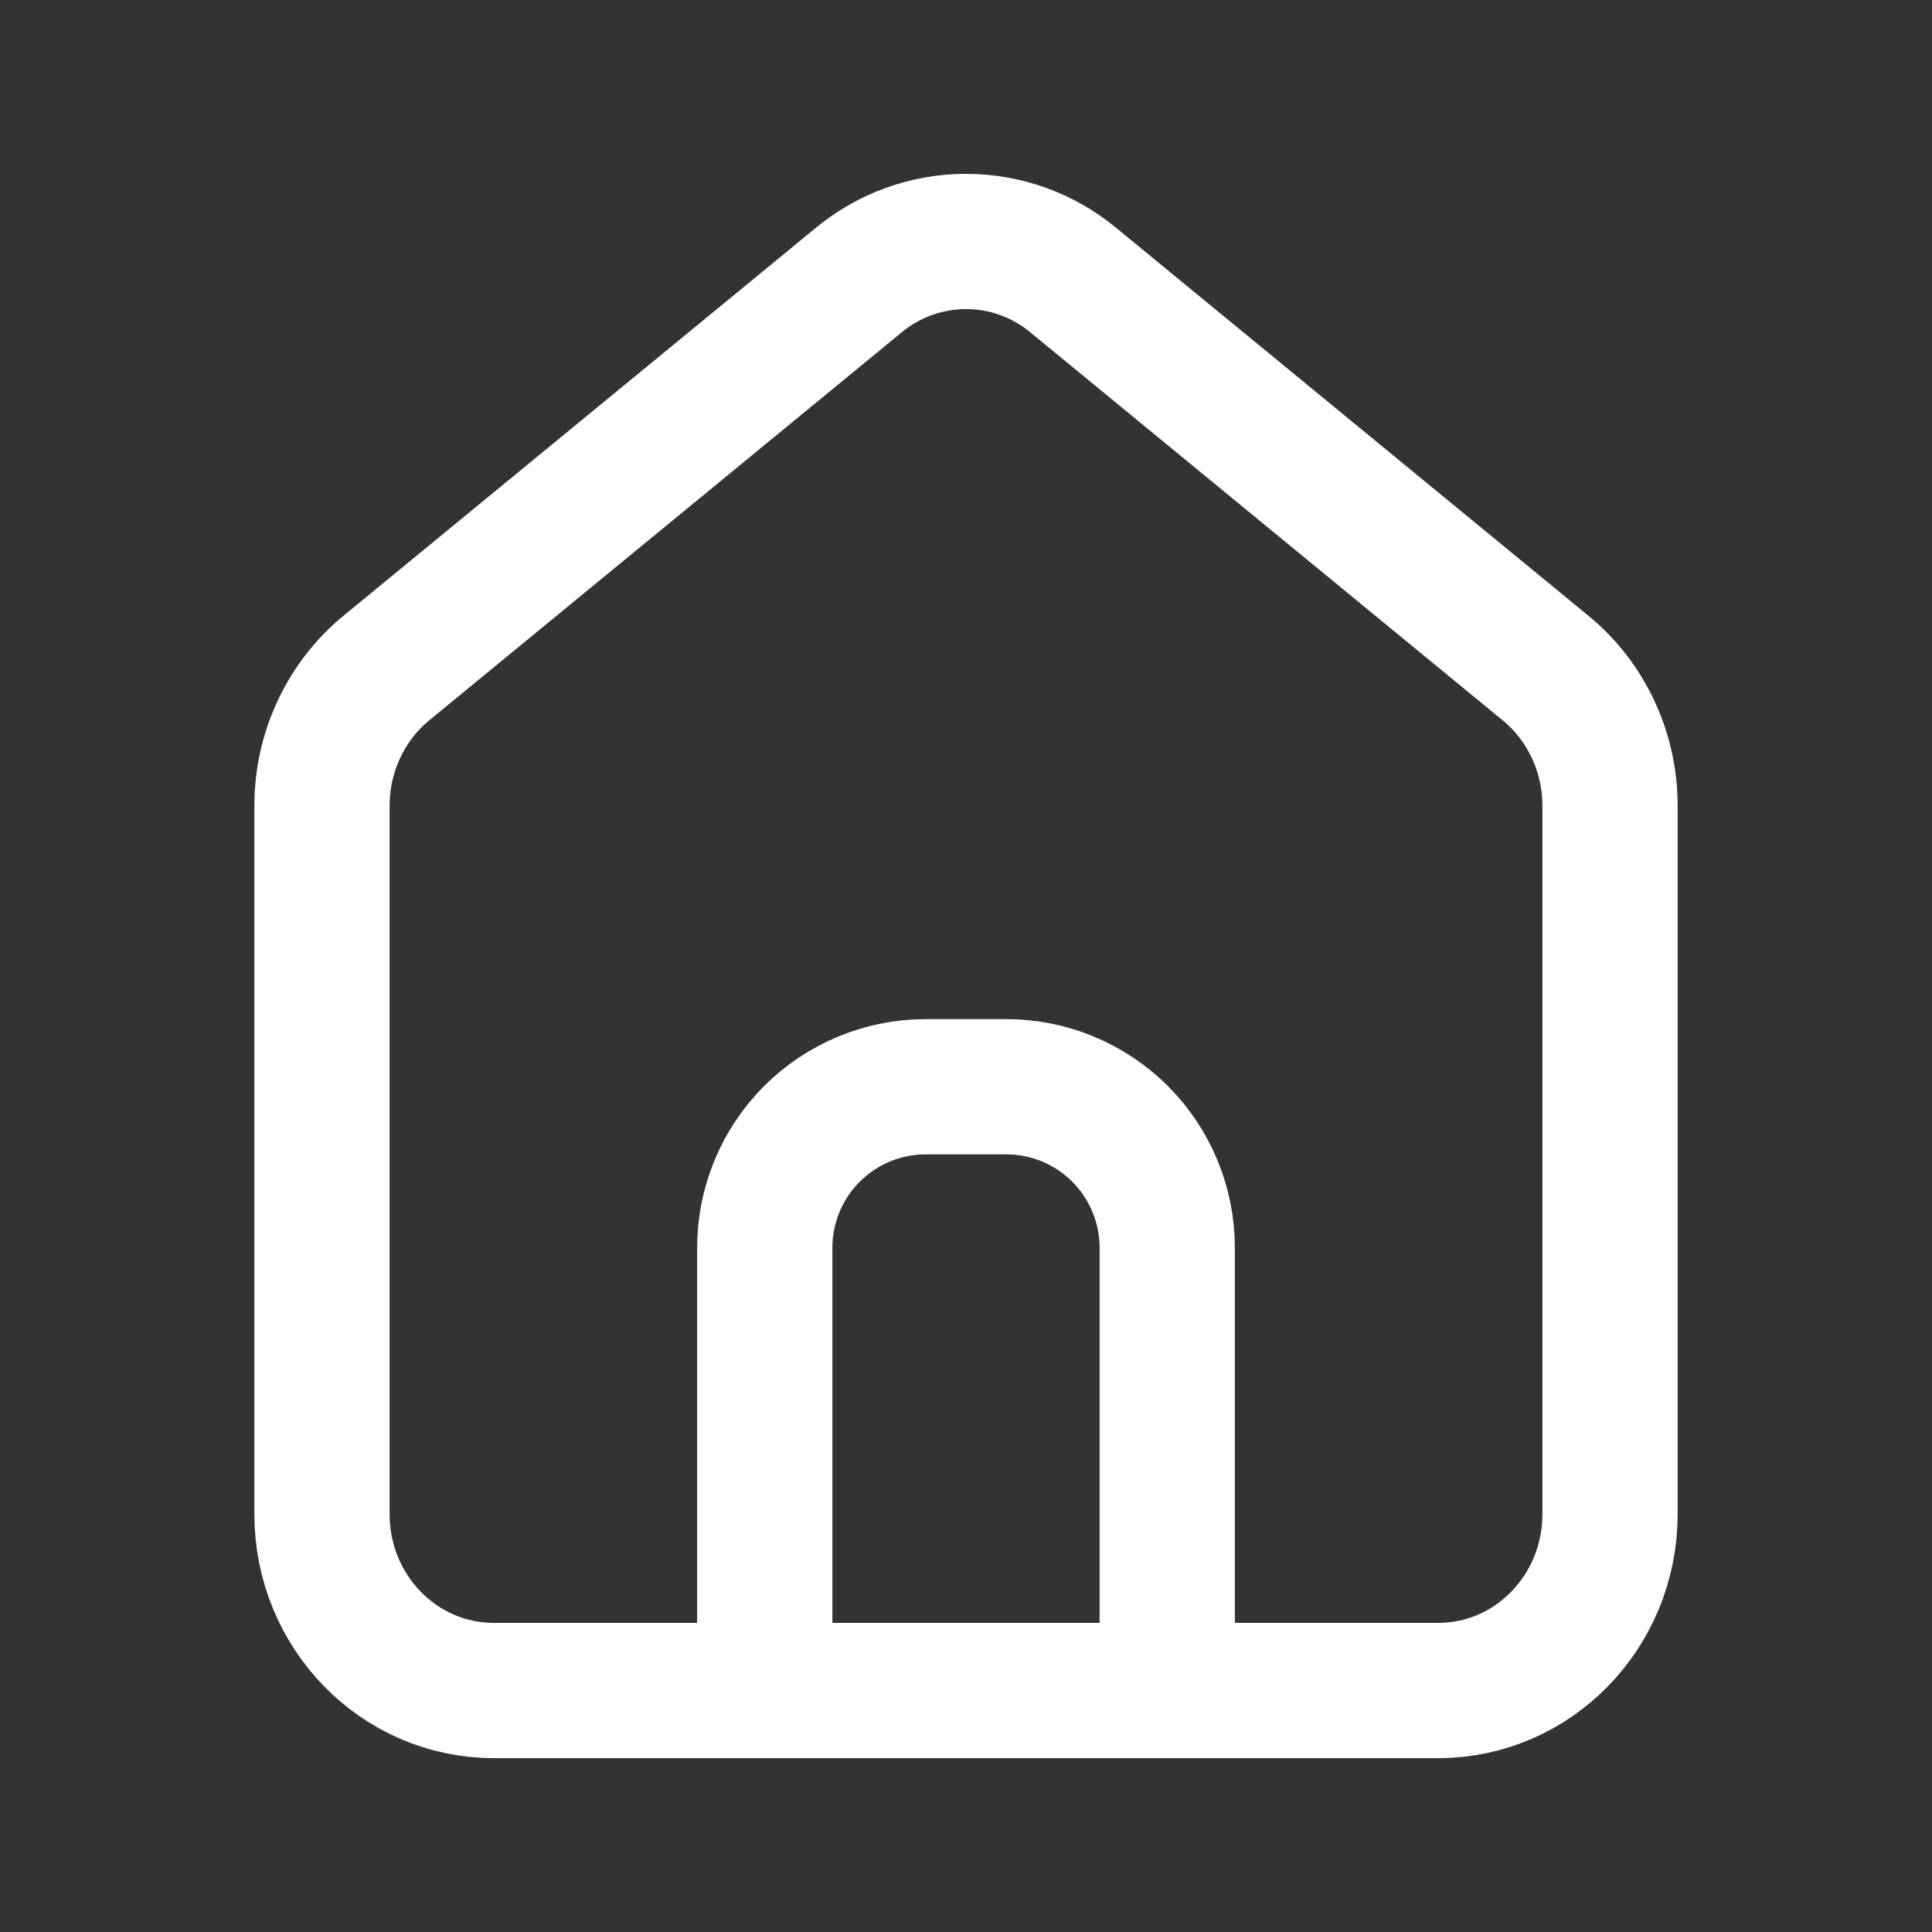 <svg width="50" height="50" viewBox="0 0 50 50" fill="none" xmlns="http://www.w3.org/2000/svg">
<rect x="0" y="0" width="50" height="50" fill="#333333" stroke="none"/>
<path d="M12.777 43.75C10.323 43.75 8.333 41.708 8.333 39.188V20.85C8.333 19.465 8.948 18.152 10 17.288L22.223 7.25C23.004 6.603 23.986 6.249 25 6.249C26.014 6.249 26.996 6.603 27.777 7.25L39.998 17.288C41.052 18.152 41.667 19.465 41.667 20.85V39.188C41.667 41.708 39.677 43.75 37.223 43.75H12.777Z" stroke="white" stroke-width="3.5" stroke-linecap="round" stroke-linejoin="round"/>
<path d="M19.792 43.75V32.292C19.792 31.187 20.231 30.127 21.012 29.345C21.794 28.564 22.853 28.125 23.958 28.125H26.042C27.147 28.125 28.207 28.564 28.988 29.345C29.769 30.127 30.208 31.187 30.208 32.292V43.75" stroke="white" stroke-width="3.5" stroke-linecap="round" stroke-linejoin="round"/>
</svg>
